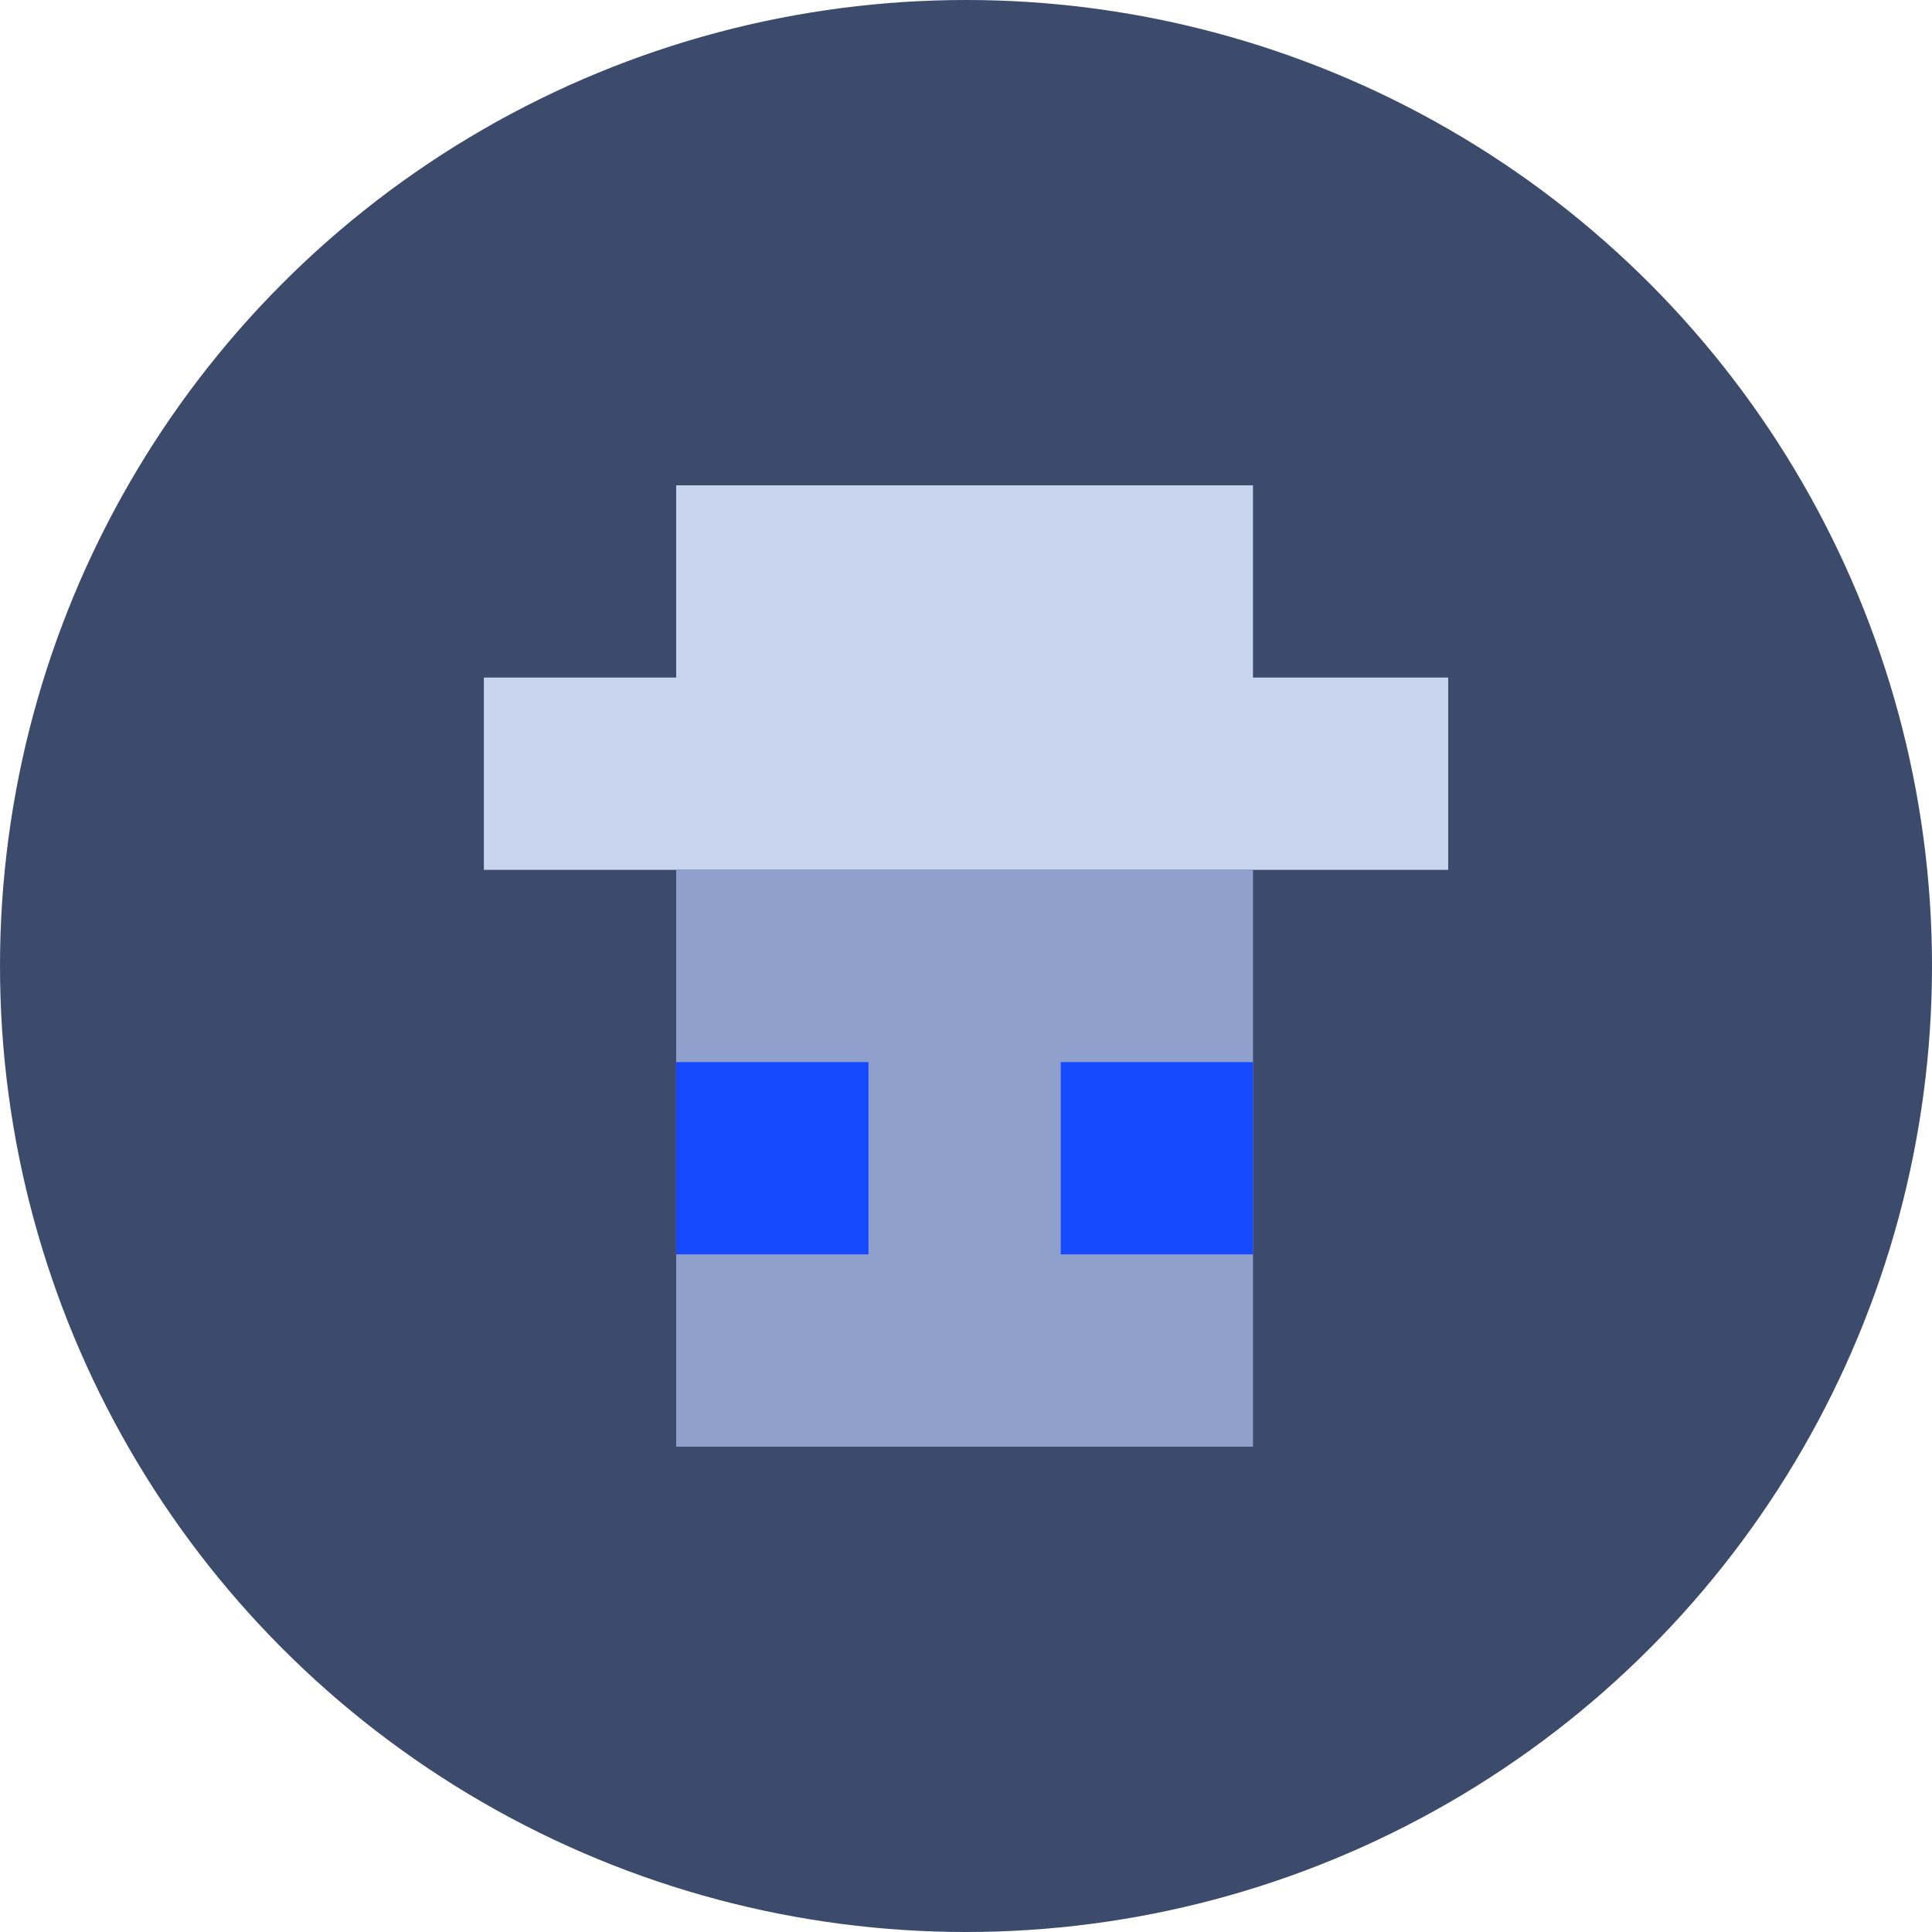 <svg width="64" height="64" viewBox="0 0 64 64" fill="none" xmlns="http://www.w3.org/2000/svg">
<circle cx="32" cy="32" r="32" fill="#3C4A6C"/>
<path d="M41.507 22.445V16.076H22.399V22.445H16.029V28.815H47.973V22.445H41.507Z" fill="#C9D4EF"/>
<path d="M41.507 28.815H22.398V47.923H41.507V28.815Z" fill="#8EA0CB"/>
<path d="M41.508 35.184H35.139V41.553H41.508V35.184Z" fill="#1649FF"/>
<path d="M28.768 35.184H22.398V41.553H28.768V35.184Z" fill="#1649FF"/>
</svg>
